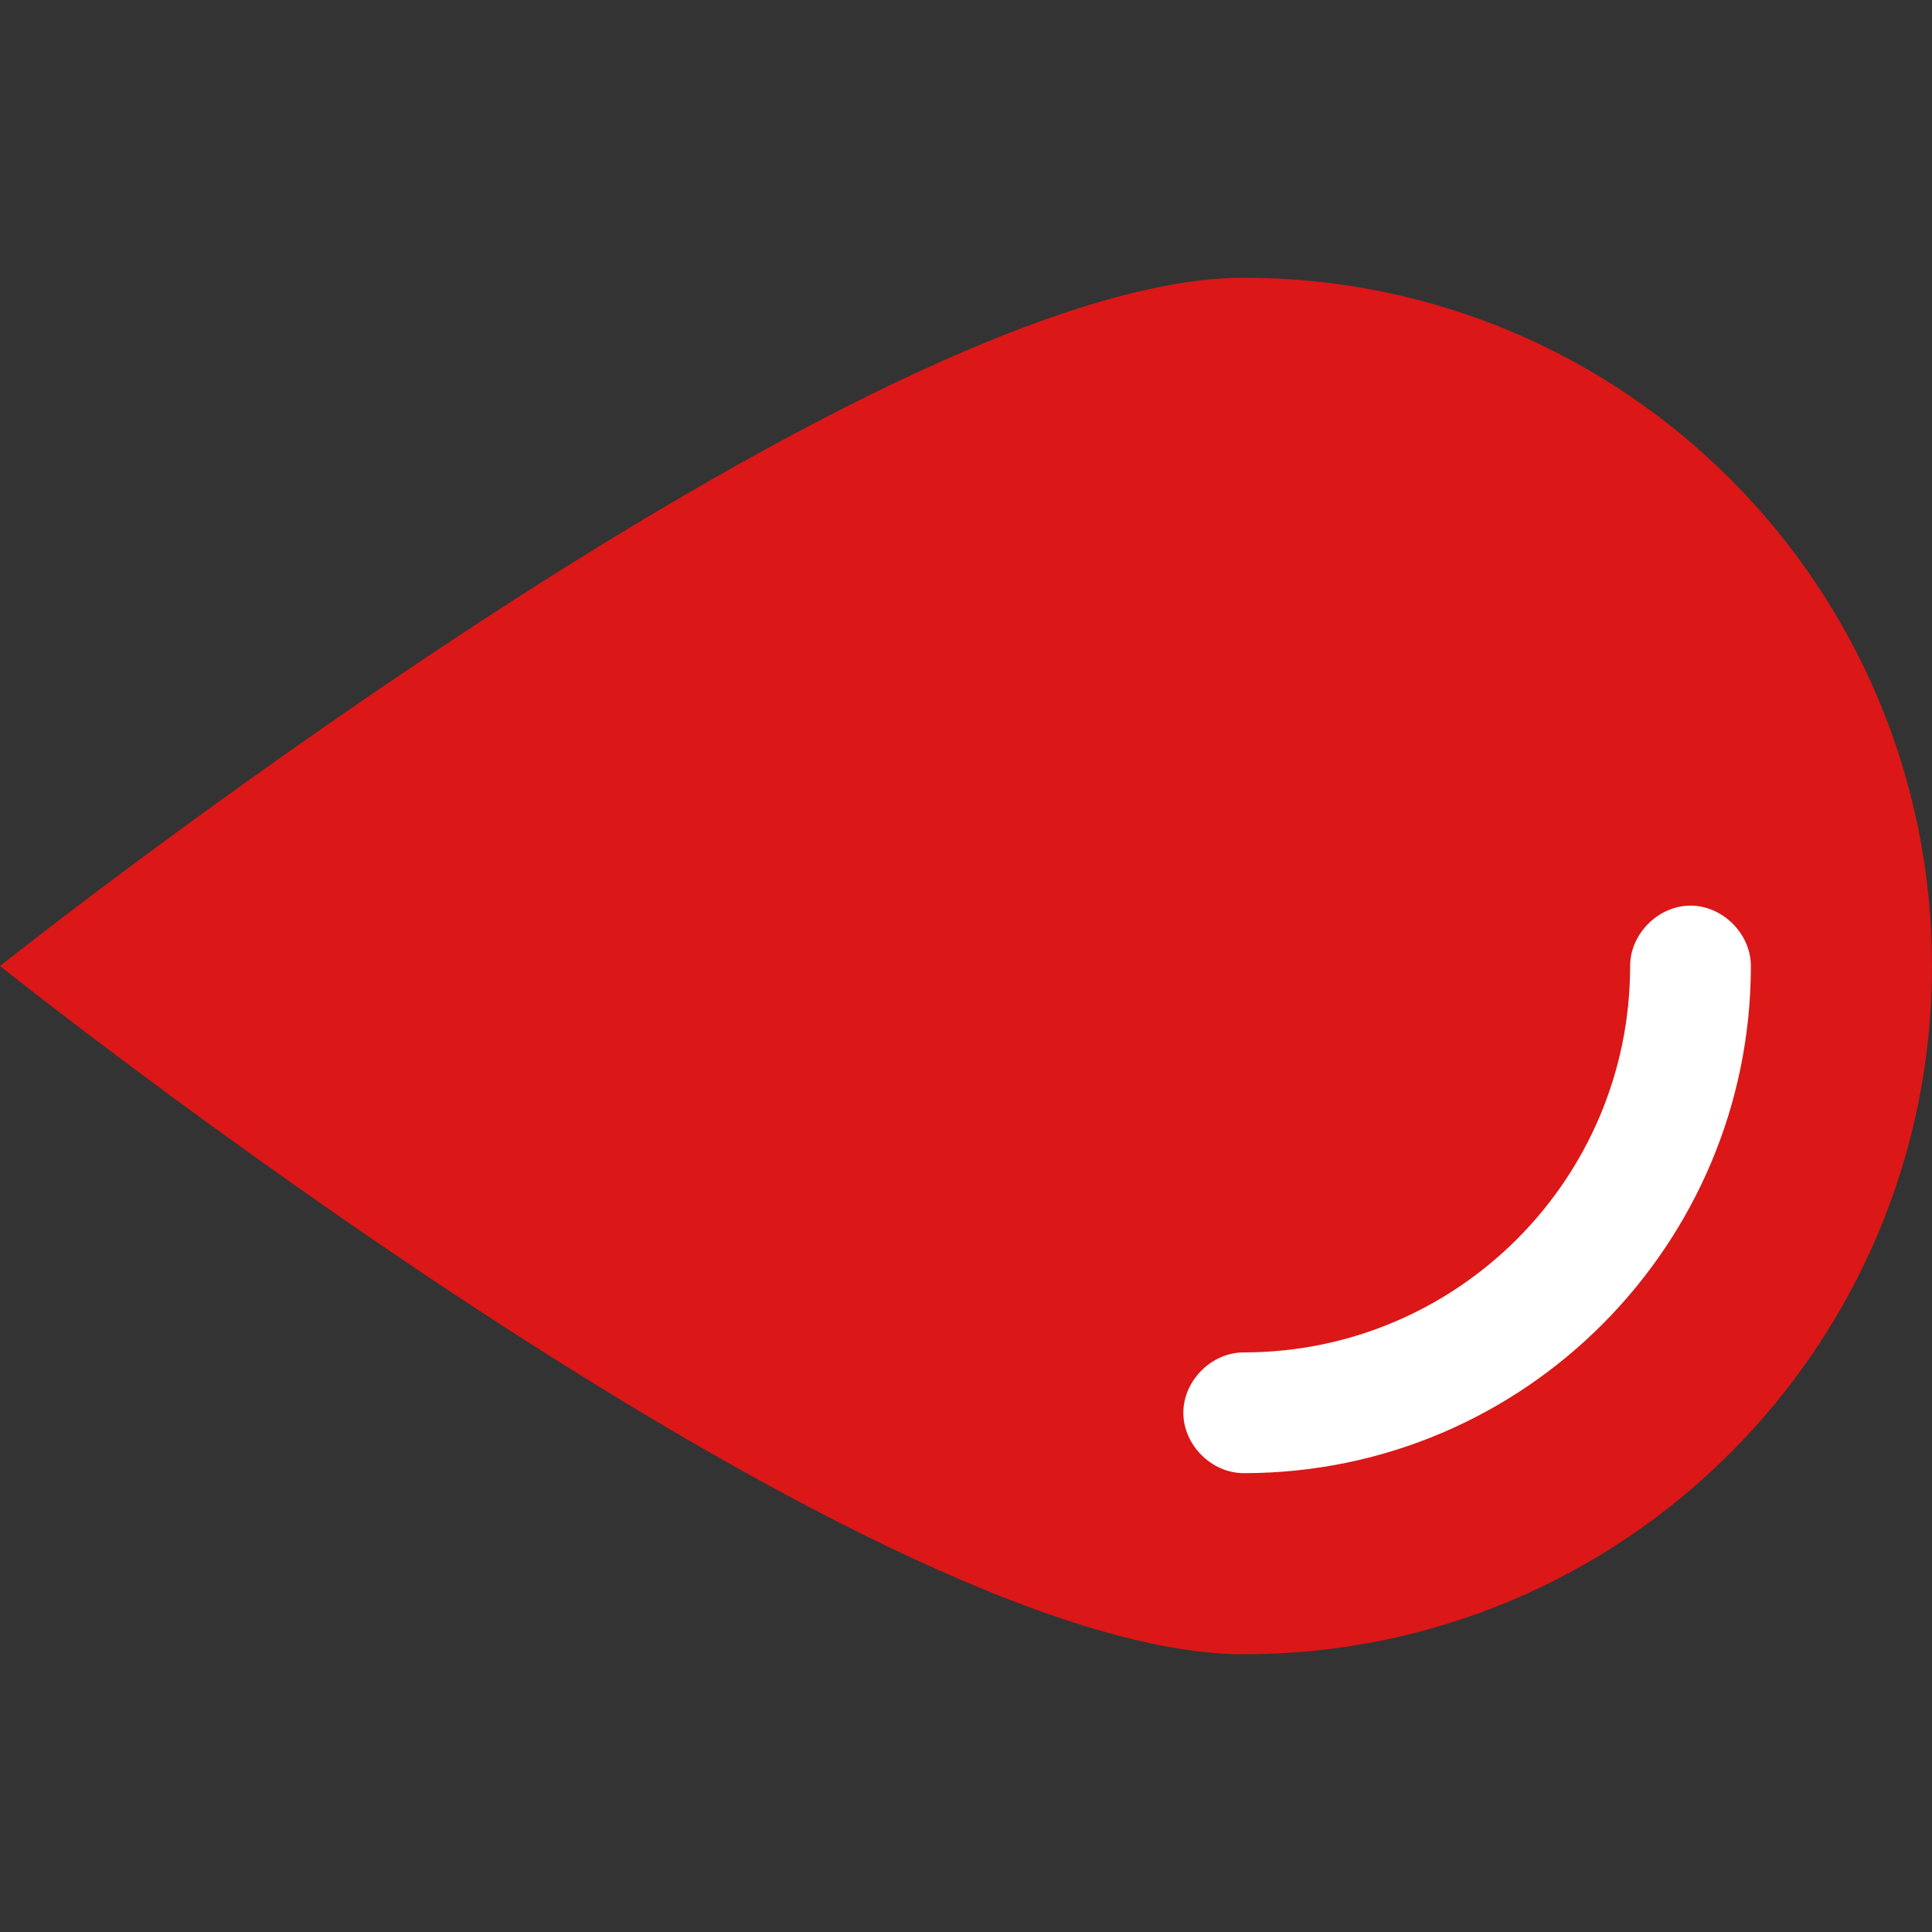 <svg xmlns="http://www.w3.org/2000/svg" viewBox="0 0 512 512" width="512" height="512">
	<rect x="0" y="0" width="512" height="512" fill="#333333" stroke="none"/>
	<style>
		tspan { white-space:pre }
		.shp0 { fill: #db1717 } 
		.shp1 { fill: #ffffff } 
	</style>
	<path id="Layer" class="shp0" d="M329.6 73.6C430.93 73.6 512 155.73 512 256C512 356.27 430.93 438.4 329.6 438.4C228.27 438.4 0 256 0 256C0 256 229.33 73.6 329.6 73.6Z" />
	<path id="Layer" class="shp1" d="M464 256C464 329.6 404.27 390.4 329.6 390.4C321.07 390.4 313.6 382.93 313.6 374.4C313.6 365.87 321.07 358.4 329.6 358.4C386.13 358.4 432 312.53 432 256C432 247.47 439.47 240 448 240C456.53 240 464 247.47 464 256Z" />
	<g id="Layer">
	</g>
	<g id="Layer">
	</g>
	<g id="Layer">
	</g>
	<g id="Layer">
	</g>
	<g id="Layer">
	</g>
	<g id="Layer">
	</g>
	<g id="Layer">
	</g>
	<g id="Layer">
	</g>
	<g id="Layer">
	</g>
	<g id="Layer">
	</g>
	<g id="Layer">
	</g>
	<g id="Layer">
	</g>
	<g id="Layer">
	</g>
	<g id="Layer">
	</g>
	<g id="Layer">
	</g>
</svg>